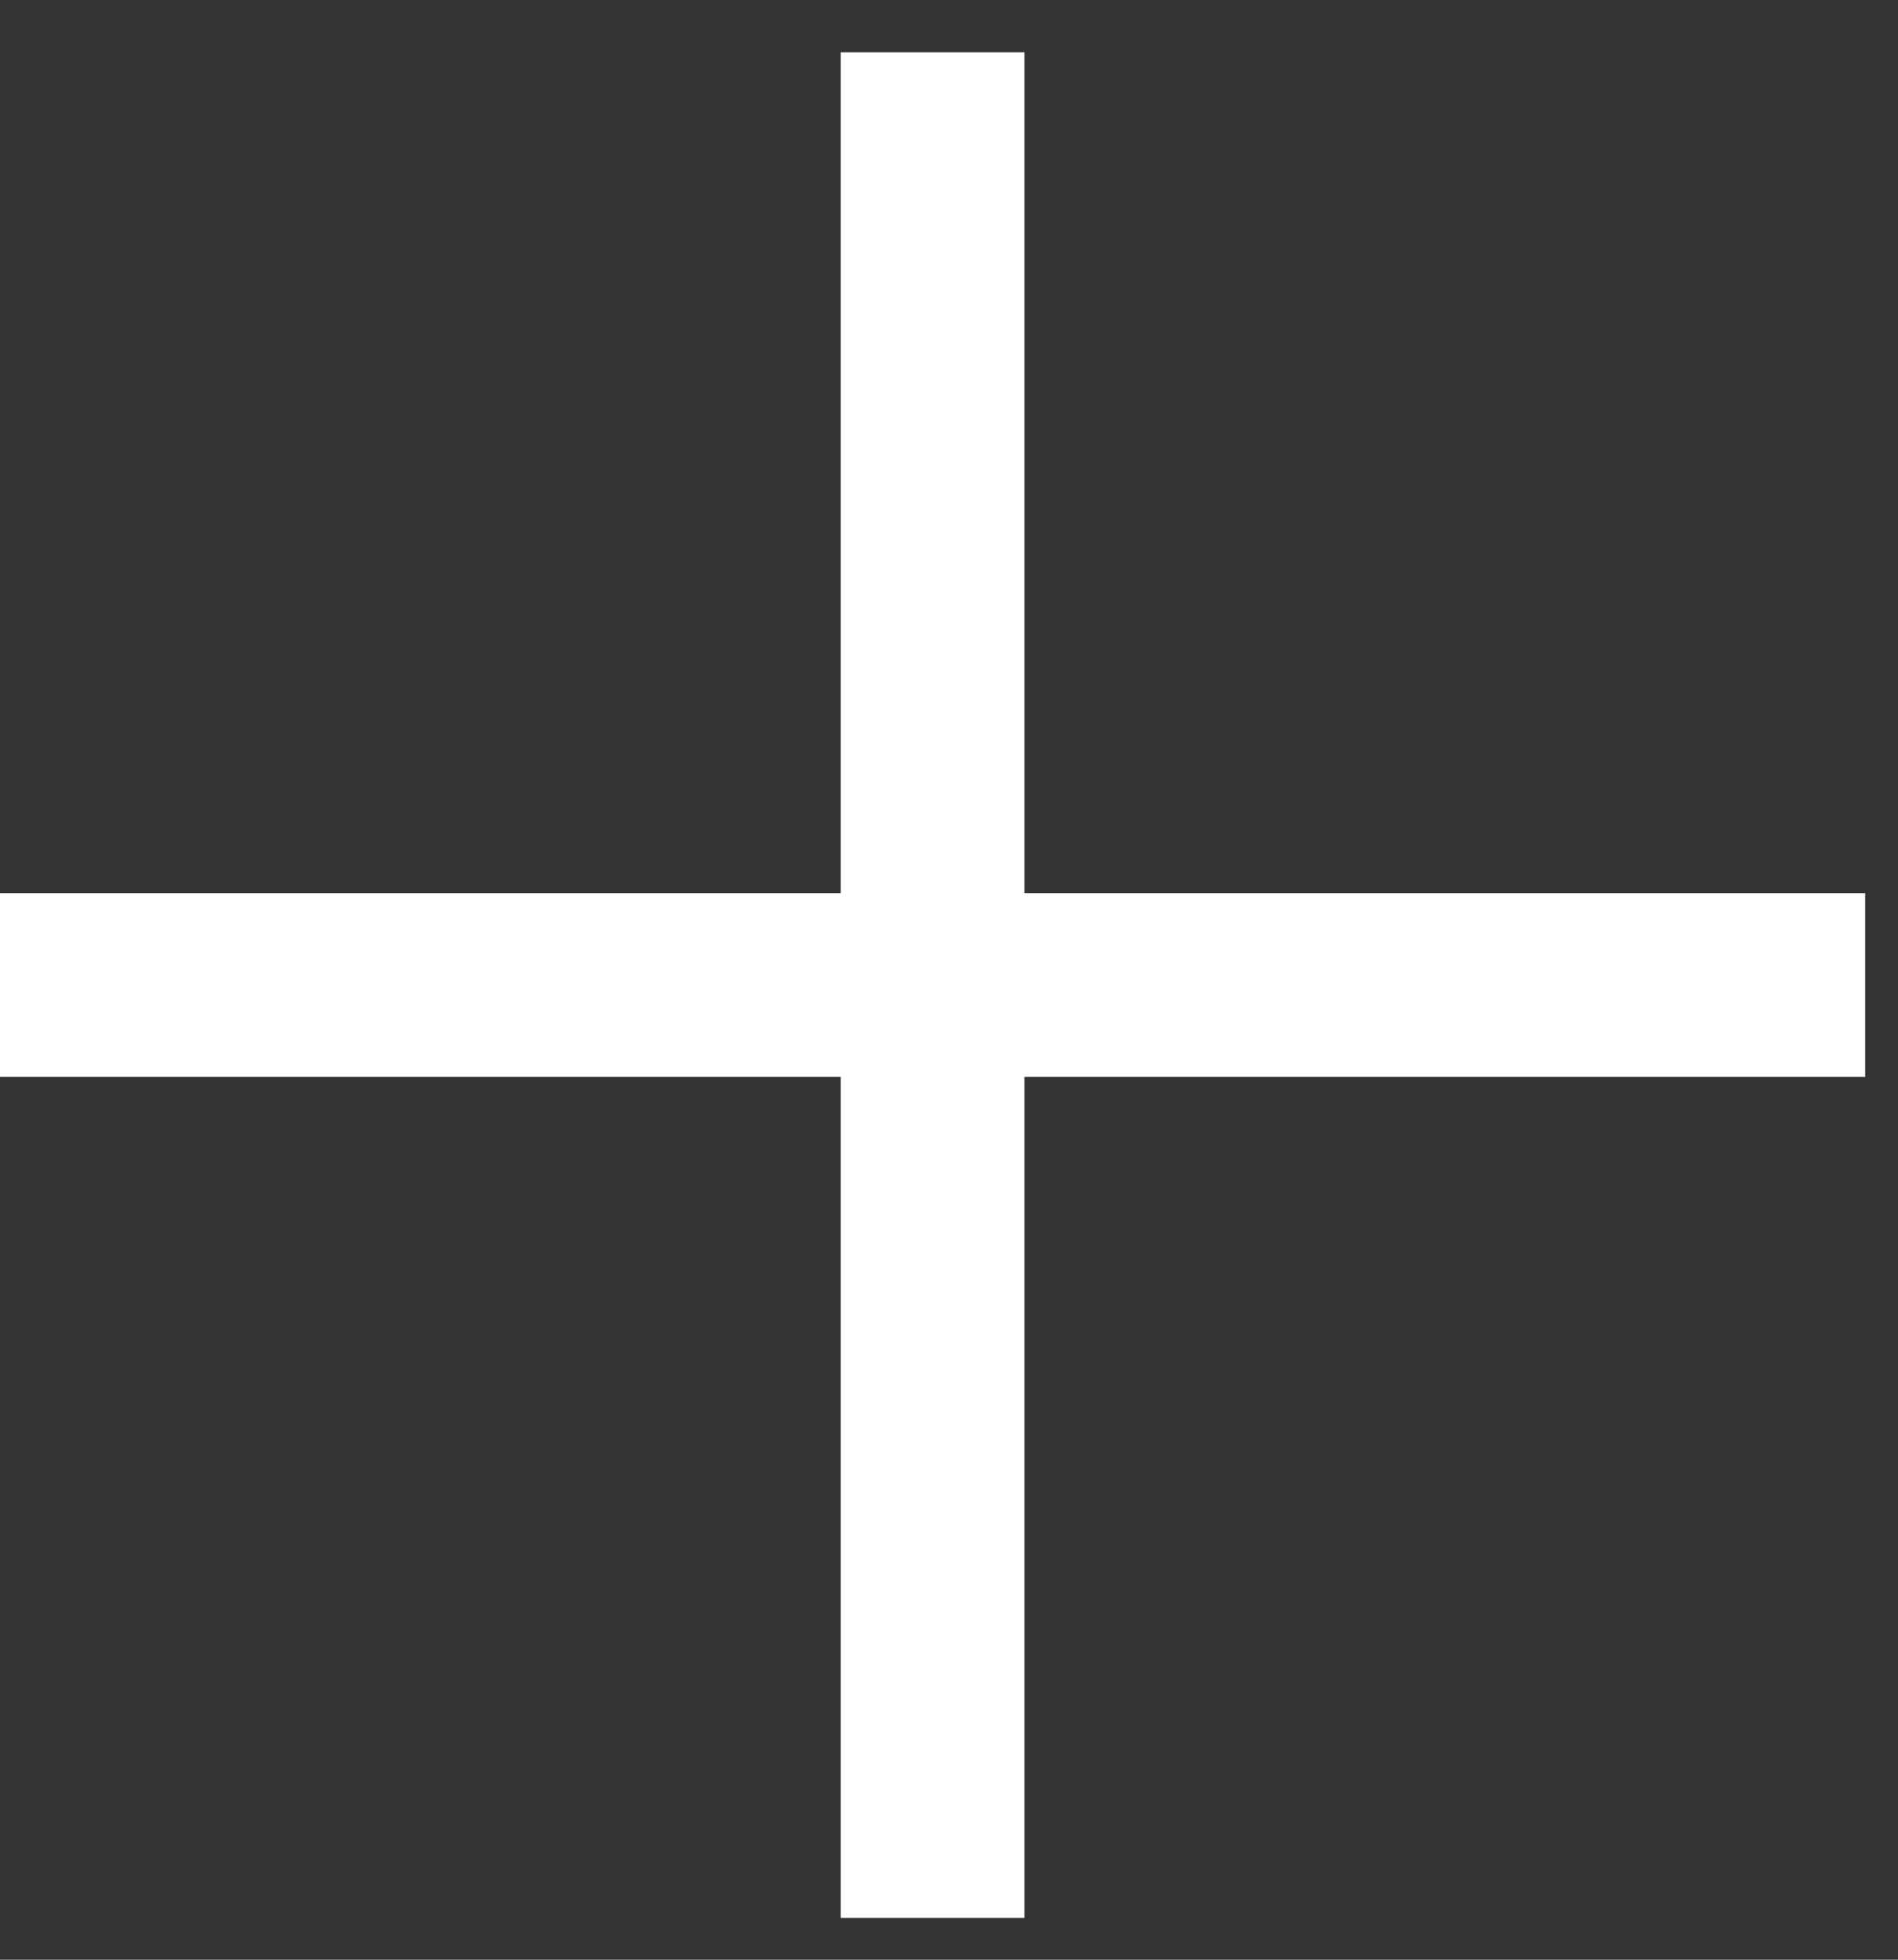 <svg width="31" height="32" fill="none" xmlns="http://www.w3.org/2000/svg"><rect width="100%" height="100%" fill="#333333" stroke="none"/><path fill="#fff" d="M0 14.585h30.464v3H0z"/><path fill="#fff" d="M13.732 31.317V.853h3v30.464z"/></svg>